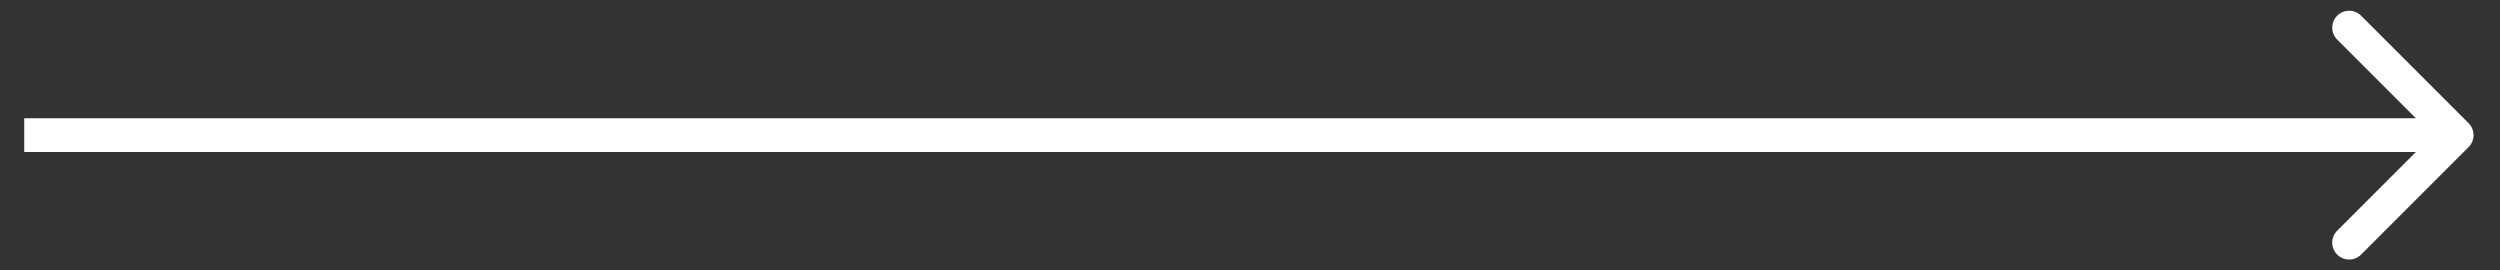 <svg width="74" height="8" viewBox="0 0 74 8" fill="none" xmlns="http://www.w3.org/2000/svg">
<rect x="0" y="0" width="74" height="8" fill="#333333" stroke="none"/>
<path d="M73.07 4.354C73.266 4.158 73.266 3.842 73.07 3.646L69.888 0.464C69.693 0.269 69.377 0.269 69.181 0.464C68.986 0.66 68.986 0.976 69.181 1.172L72.01 4L69.181 6.828C68.986 7.024 68.986 7.34 69.181 7.536C69.377 7.731 69.693 7.731 69.888 7.536L73.07 4.354ZM0.717 4.5H72.717V3.5H0.717V4.5Z" fill="white"/>
</svg>
